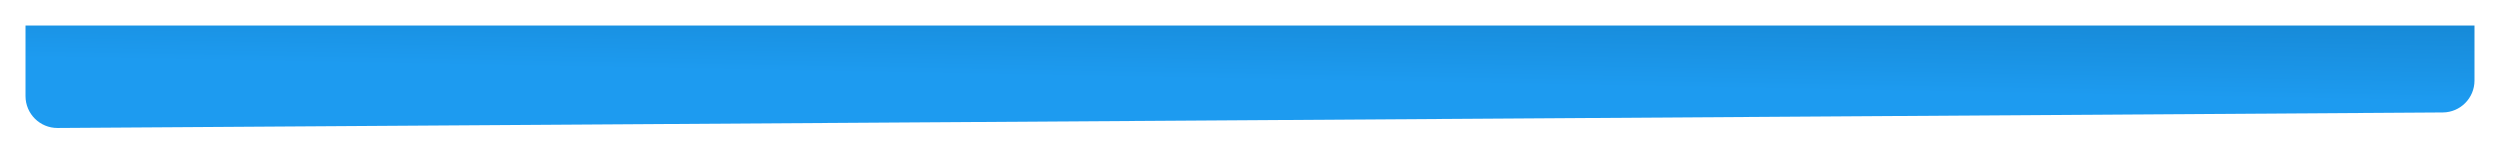 <svg width="3920" height="241" viewBox="0 0 3920 241" fill="none" xmlns="http://www.w3.org/2000/svg">
<g filter="url(#filter0_d_4248_5522)">
<path d="M3880 35H40V145.673C40 173.415 62.584 195.853 90.325 195.672L3830.33 171.323C3857.81 171.144 3880 148.812 3880 121.324V35Z" fill="url(#paint0_linear_4248_5522)"/>
</g>
<defs>
<filter id="filter0_d_4248_5522" x="0" y="0" width="3920" height="240.674" filterUnits="userSpaceOnUse" color-interpolation-filters="sRGB">
<feFlood flood-opacity="0" result="BackgroundImageFix"/>
<feColorMatrix in="SourceAlpha" type="matrix" values="0 0 0 0 0 0 0 0 0 0 0 0 0 0 0 0 0 0 127 0" result="hardAlpha"/>
<feOffset dy="5"/>
<feGaussianBlur stdDeviation="20"/>
<feComposite in2="hardAlpha" operator="out"/>
<feColorMatrix type="matrix" values="0 0 0 0 0 0 0 0 0 0 0 0 0 0 0 0 0 0 0.15 0"/>
<feBlend mode="normal" in2="BackgroundImageFix" result="effect1_dropShadow_4248_5522"/>
<feBlend mode="normal" in="SourceGraphic" in2="effect1_dropShadow_4248_5522" result="shape"/>
</filter>
<linearGradient id="paint0_linear_4248_5522" x1="1570.67" y1="-584" x2="1553.97" y2="331.579" gradientUnits="userSpaceOnUse">
<stop offset="0.143" stop-color="#004B7D"/>
<stop offset="0.762" stop-color="#1D9BF0"/>
</linearGradient>
</defs>
</svg>
